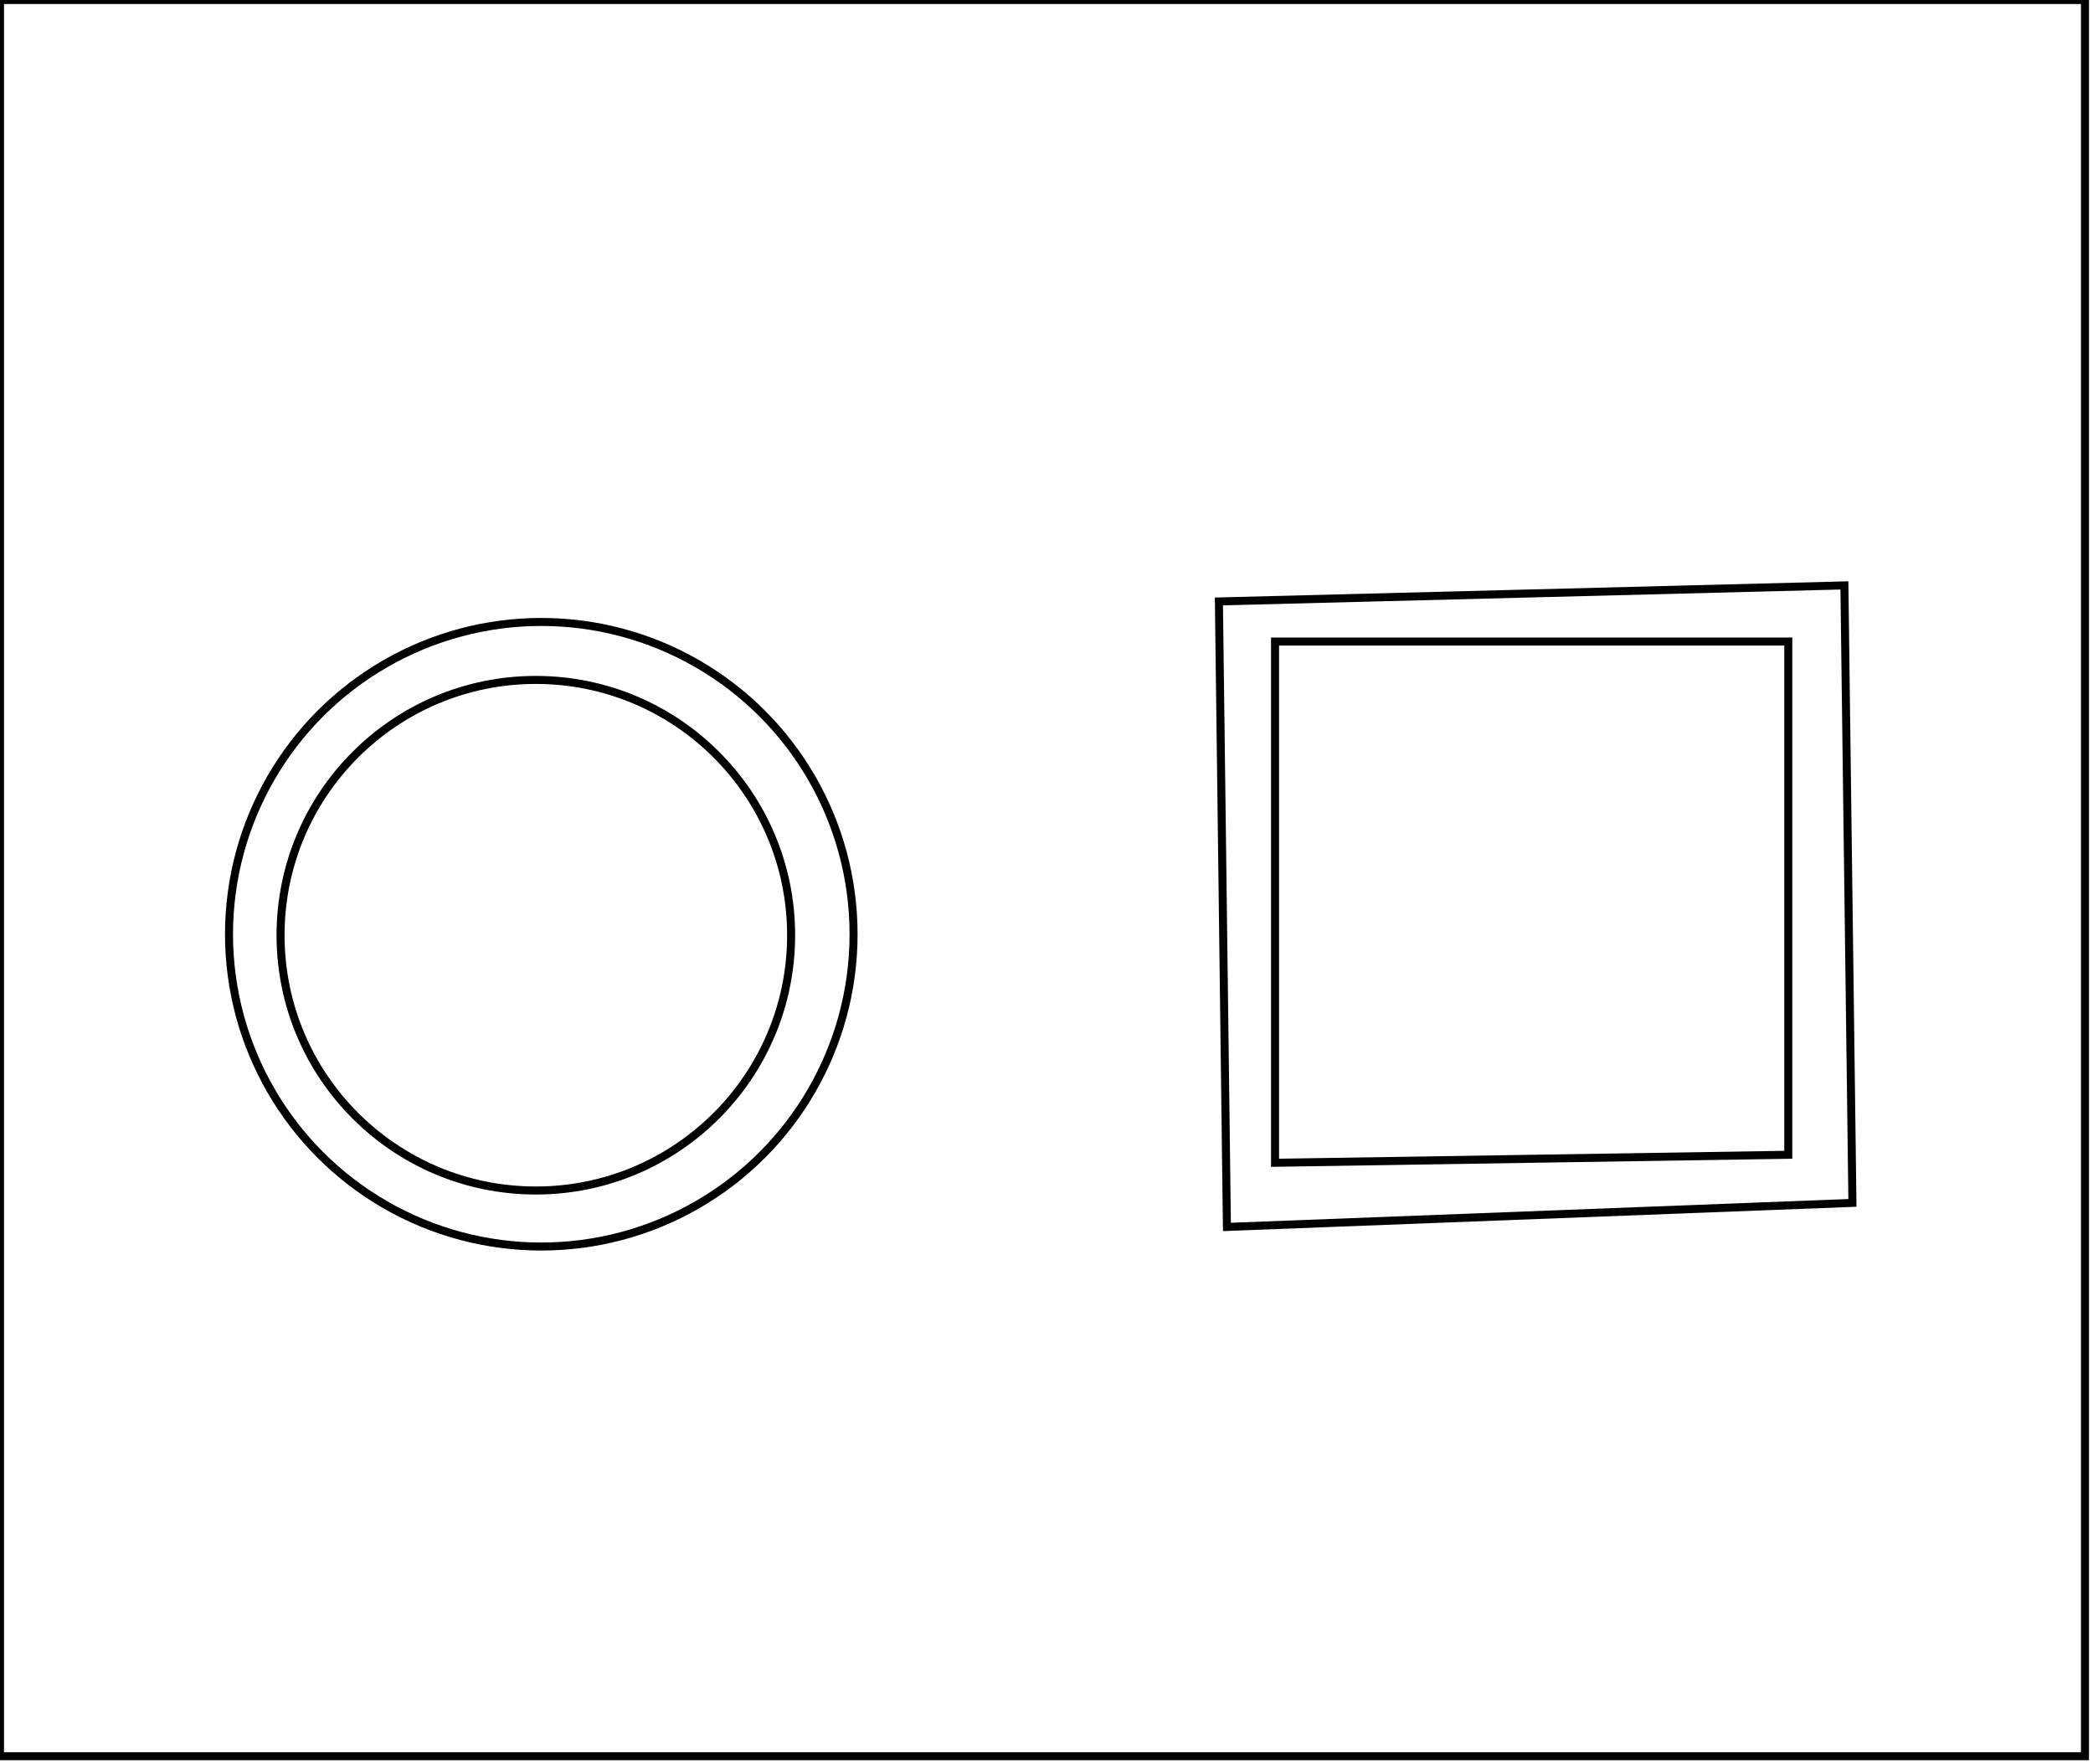 <?xml version="1.0" encoding="utf-8" ?>
<svg baseProfile="full" height="220" version="1.1" width="261" xmlns="http://www.w3.org/2000/svg" xmlns:ev="http://www.w3.org/2001/xml-events" xmlns:xlink="http://www.w3.org/1999/xlink"><defs /><rect fill="white" height="220" width="261" x="0" y="0" /><circle cx="66.82" cy="116.621" fill="none" r="31.834" stroke="black" stroke-width="1" /><path d="M 159,80 L 159,145 L 223,144 L 223,80 Z" fill="none" stroke="black" stroke-width="1" /><circle cx="67.5" cy="116.5" fill="none" r="38.942" stroke="black" stroke-width="1" /><path d="M 152,75 L 230,73 L 231,150 L 153,153 Z" fill="none" stroke="black" stroke-width="1" /><path d="M 0,0 L 0,219 L 260,219 L 260,0 Z" fill="none" stroke="black" stroke-width="1" /></svg>